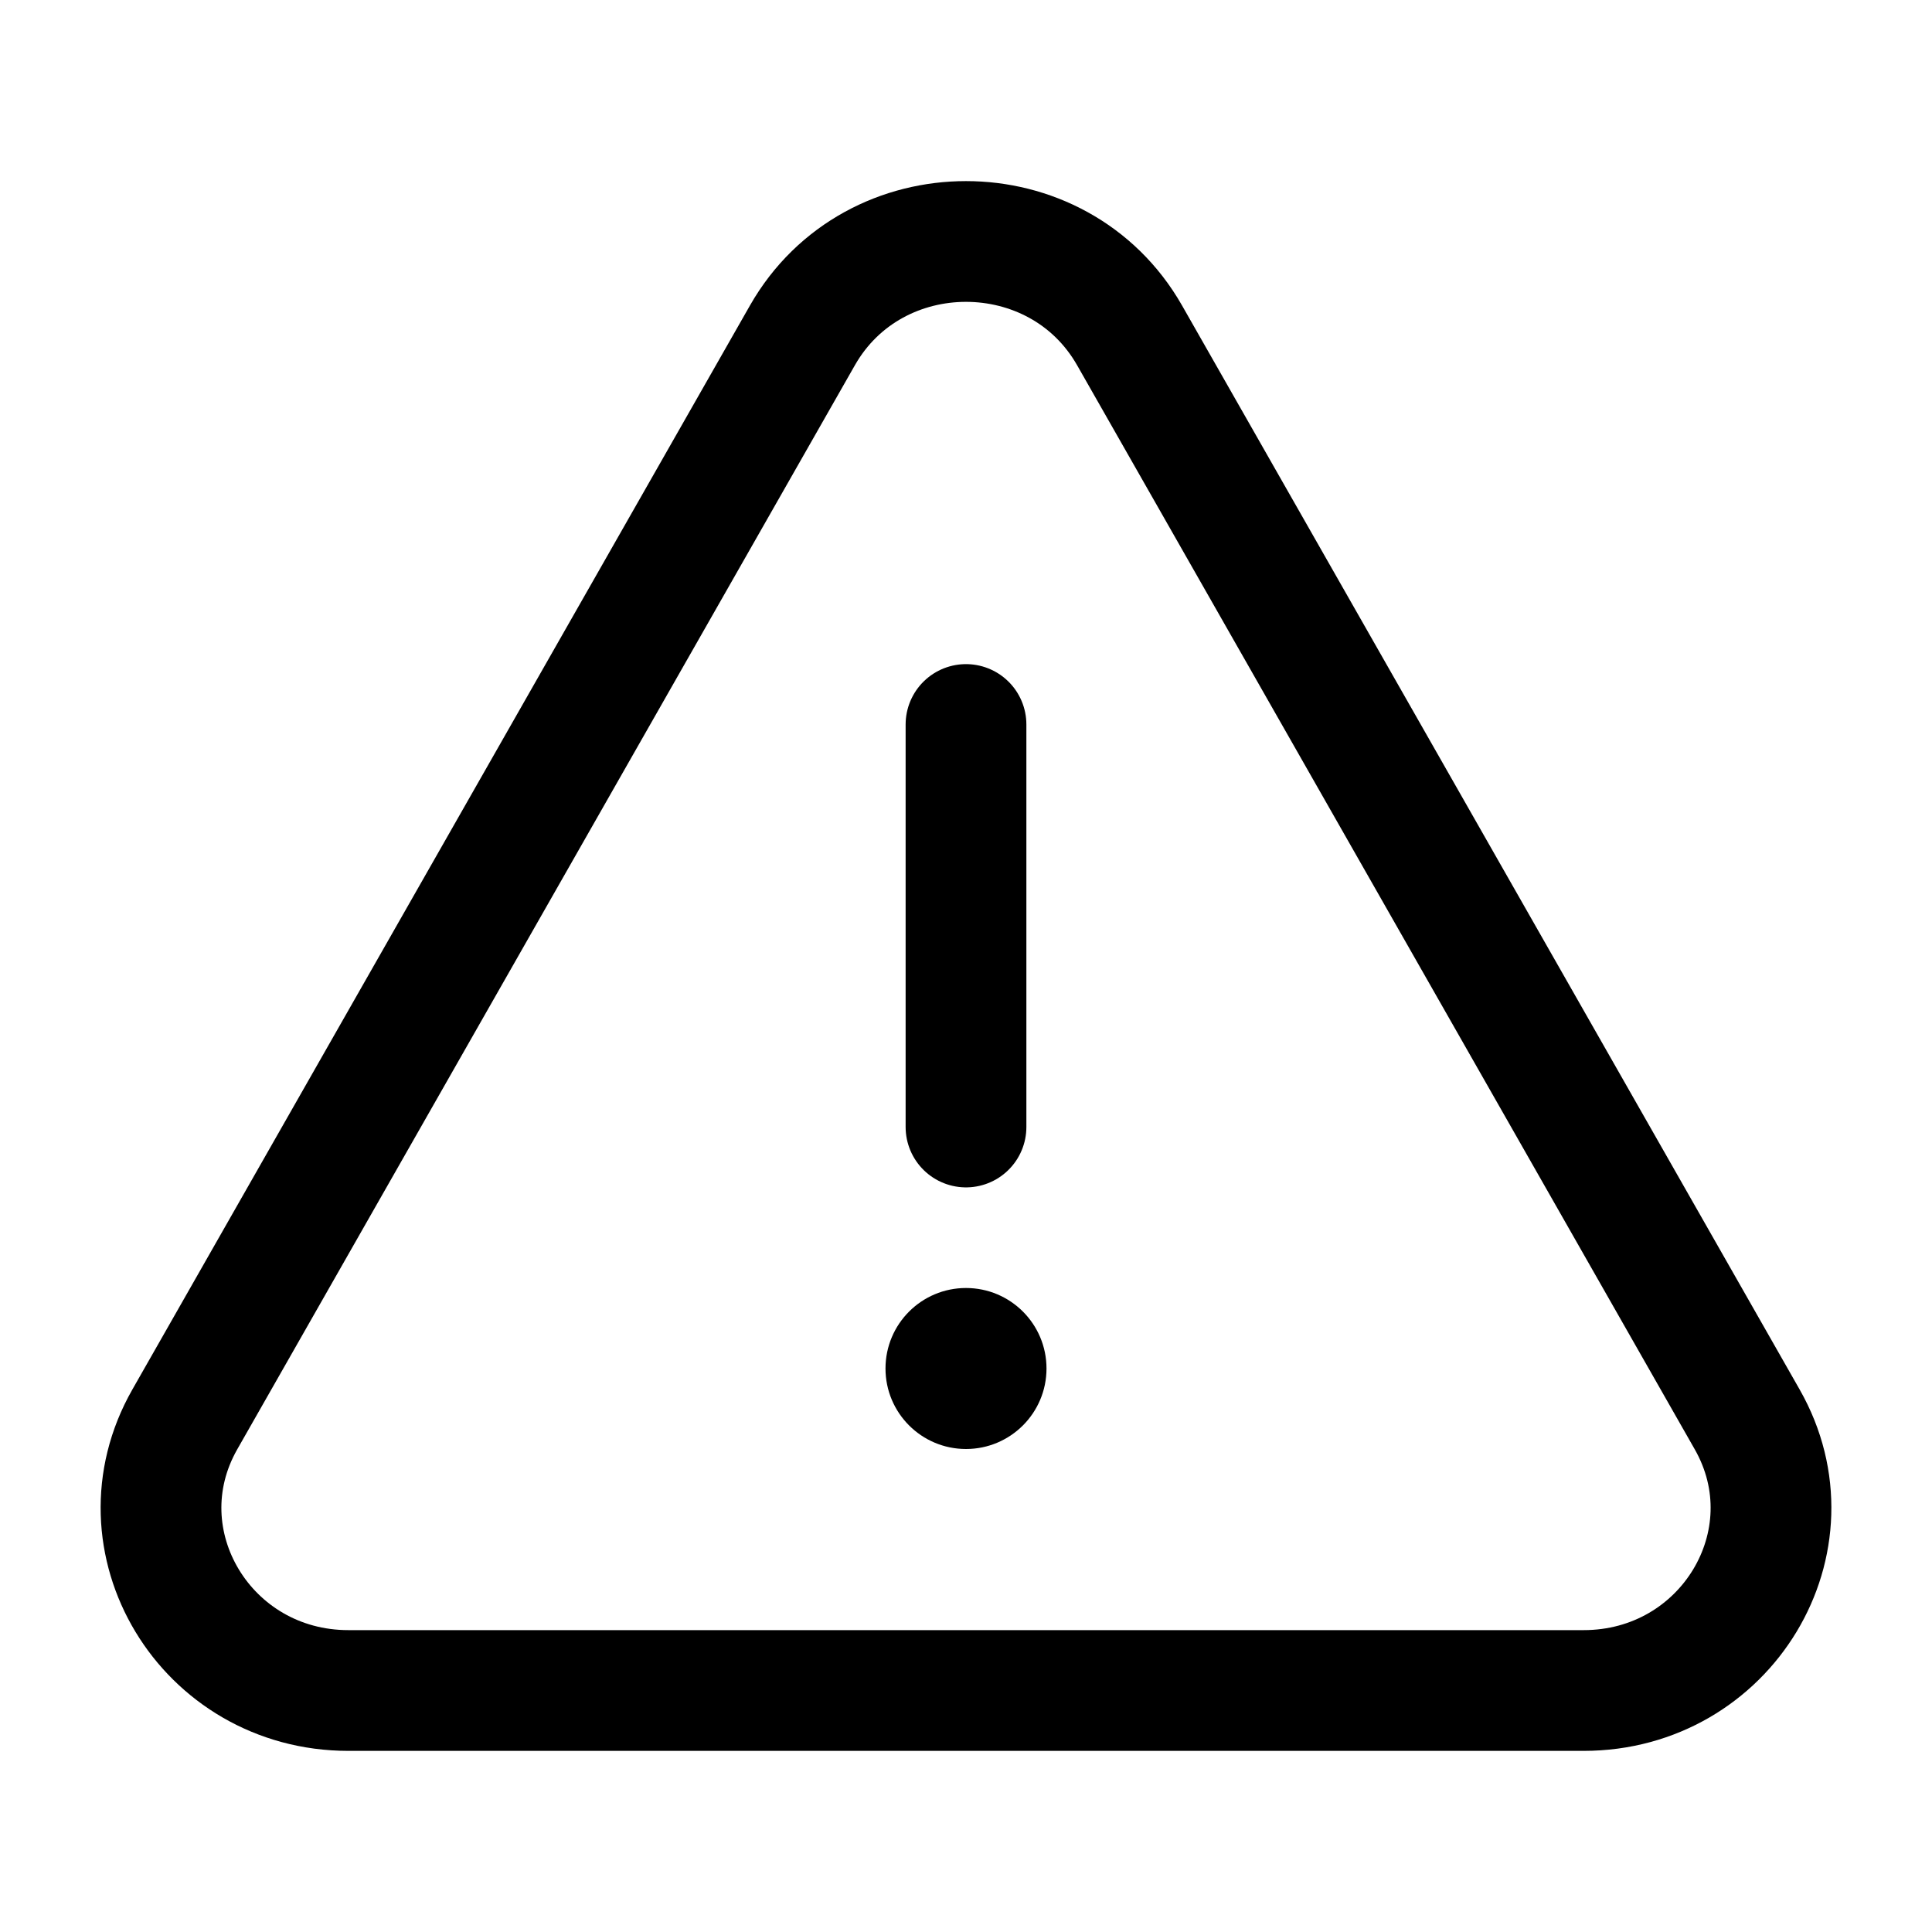 <svg width="24" height="24" viewBox="0 0 24 24" fill="none" xmlns="http://www.w3.org/2000/svg">
<circle cx="12" cy="17" r="1" fill="black"/>
<path d="M12 9V14M4.328 21H19.672C21.445 21 22.565 19.143 21.704 17.632L14.032 4.166C13.146 2.611 10.854 2.611 9.968 4.166L2.296 17.632C1.435 19.143 2.555 21 4.328 21Z" stroke="black" stroke-width="1.5" stroke-linecap="round" stroke-linejoin="round"/>
</svg>
